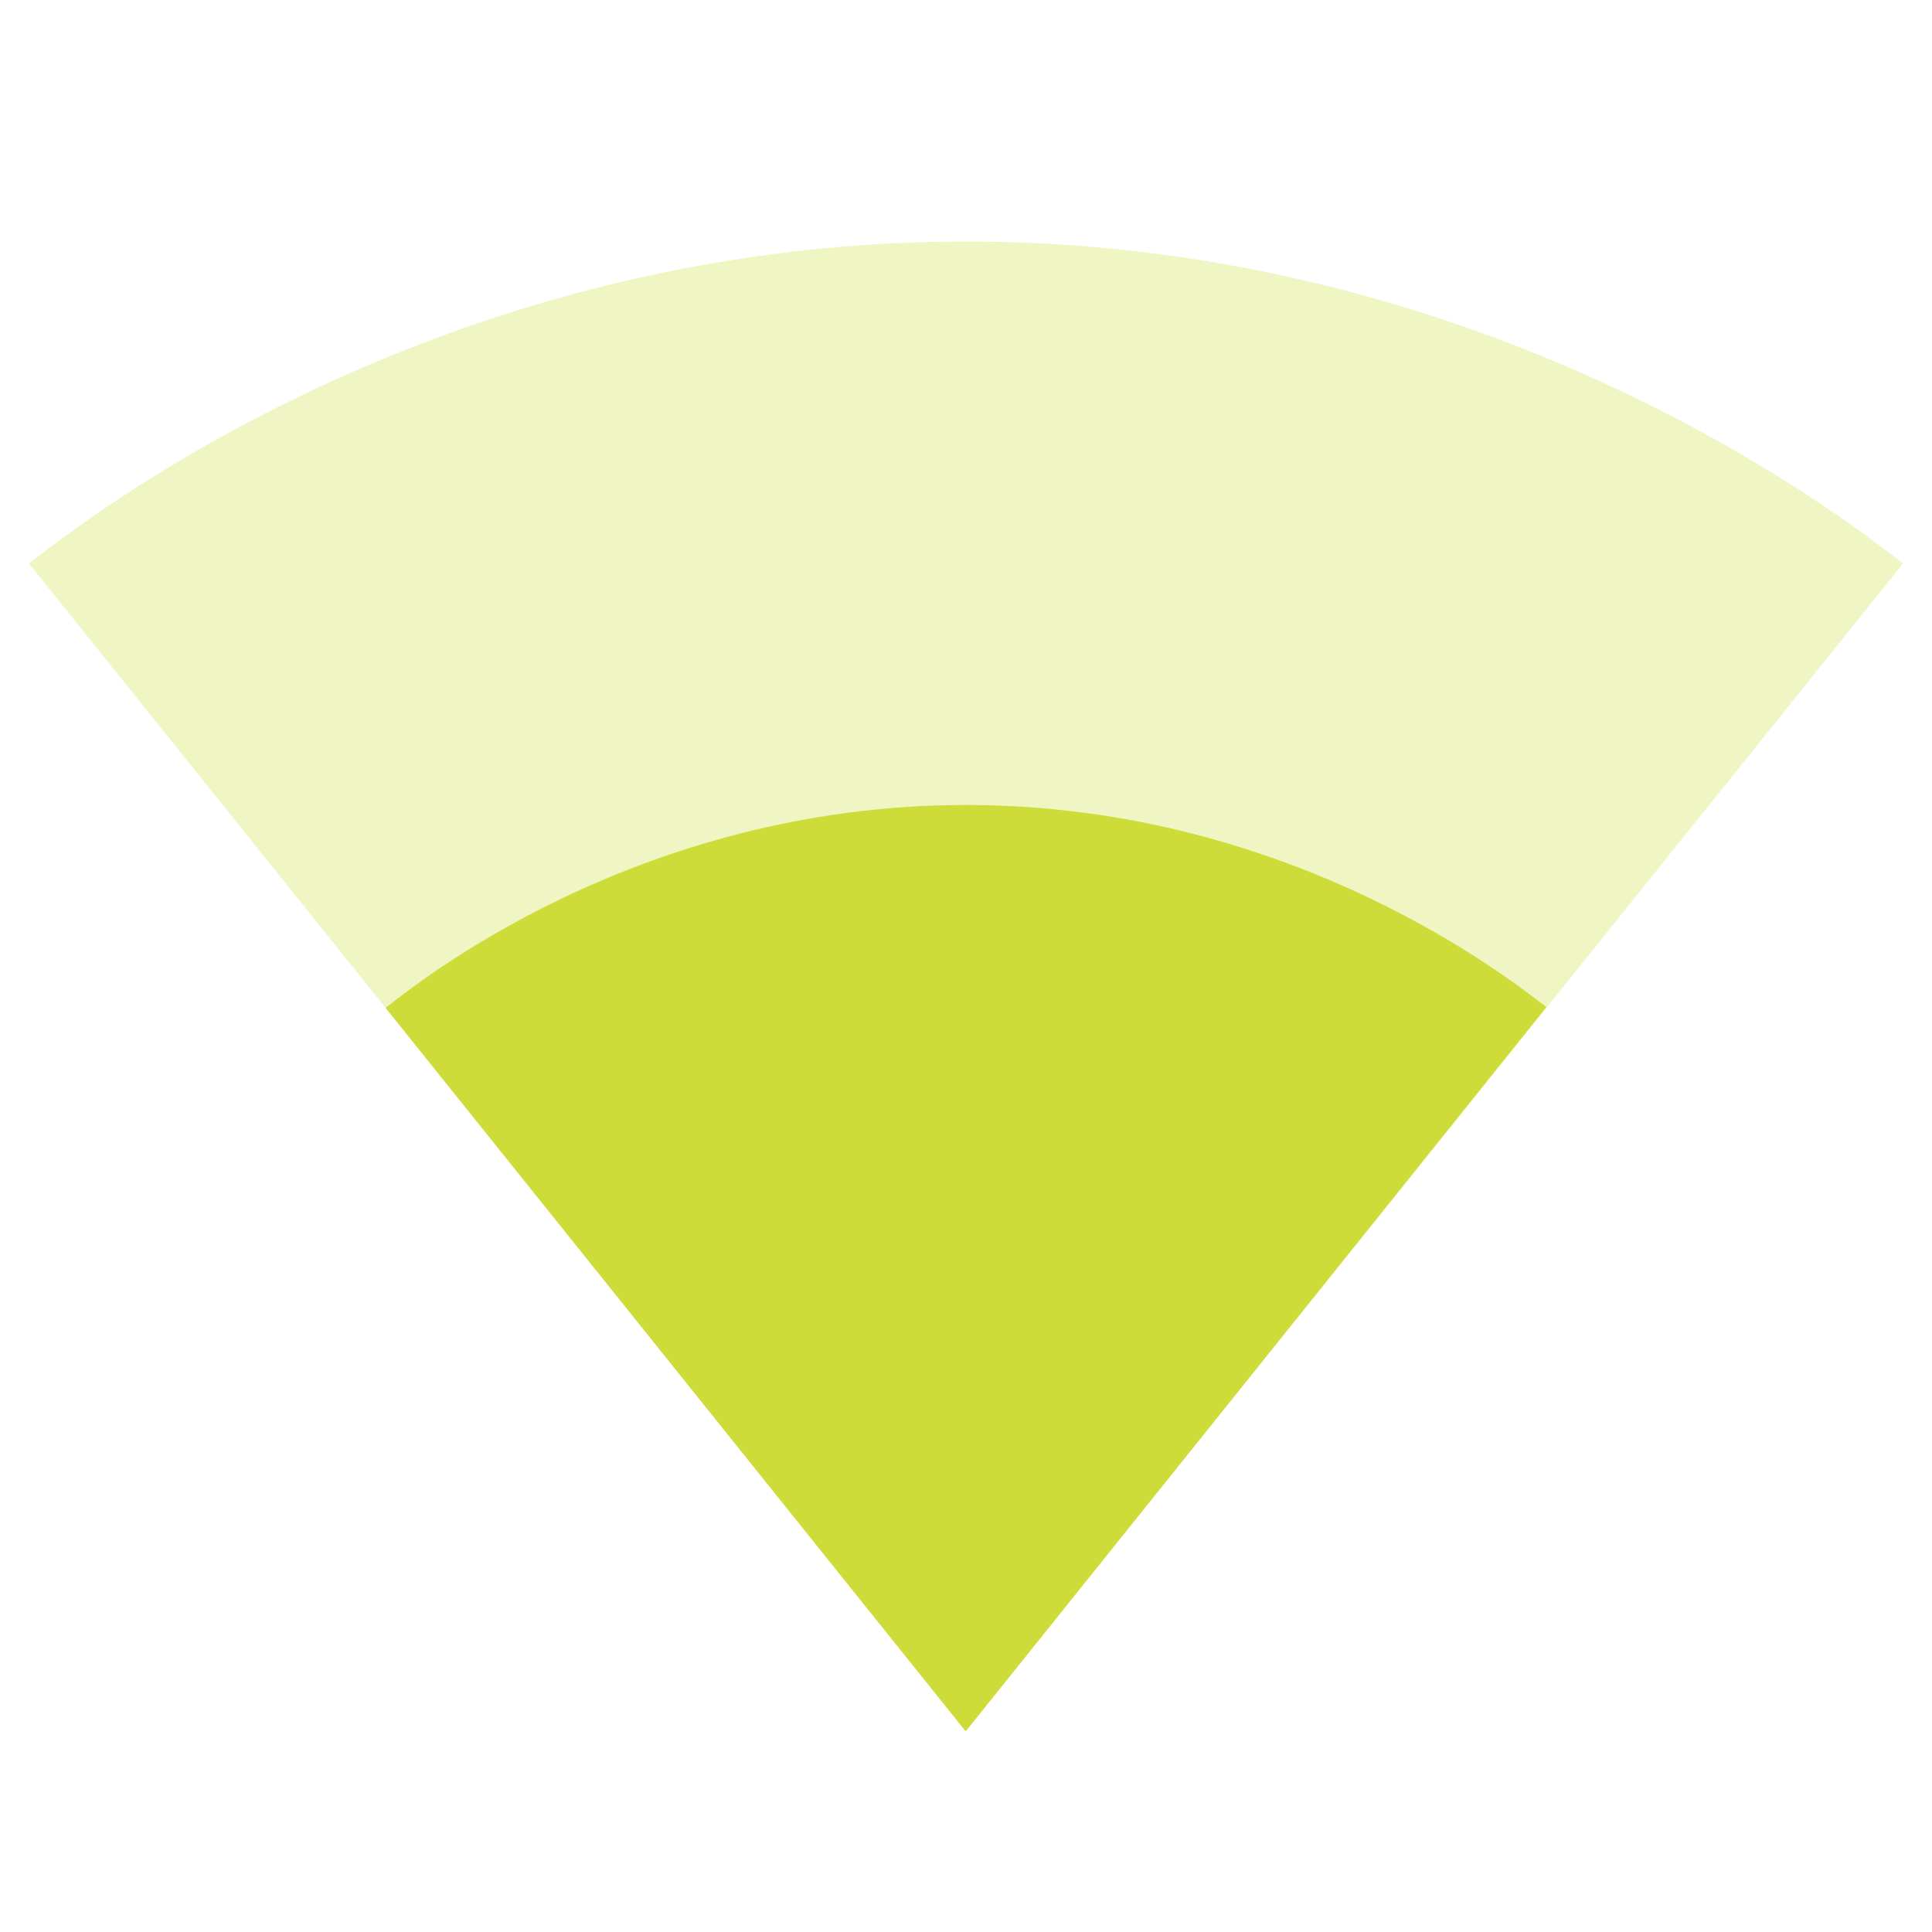 <svg fill="#CDDC39" height="24" viewBox="0 0 24 24" width="24" xmlns="http://www.w3.org/2000/svg"><g fill="#CDDC39"><path d="m12.01 21.49 11.63-14.49c-.45-.34-4.93-4-11.64-4-6.72 0-11.19 3.66-11.64 4l11.63 14.49.01.01z" fill-opacity=".3"/><path d="m4.79 12.52 7.2 8.98h.01l.01-.01 7.2-8.98c-.36-.27-3.11-2.51-7.21-2.51s-6.85 2.24-7.21 2.52z"/></g></svg>